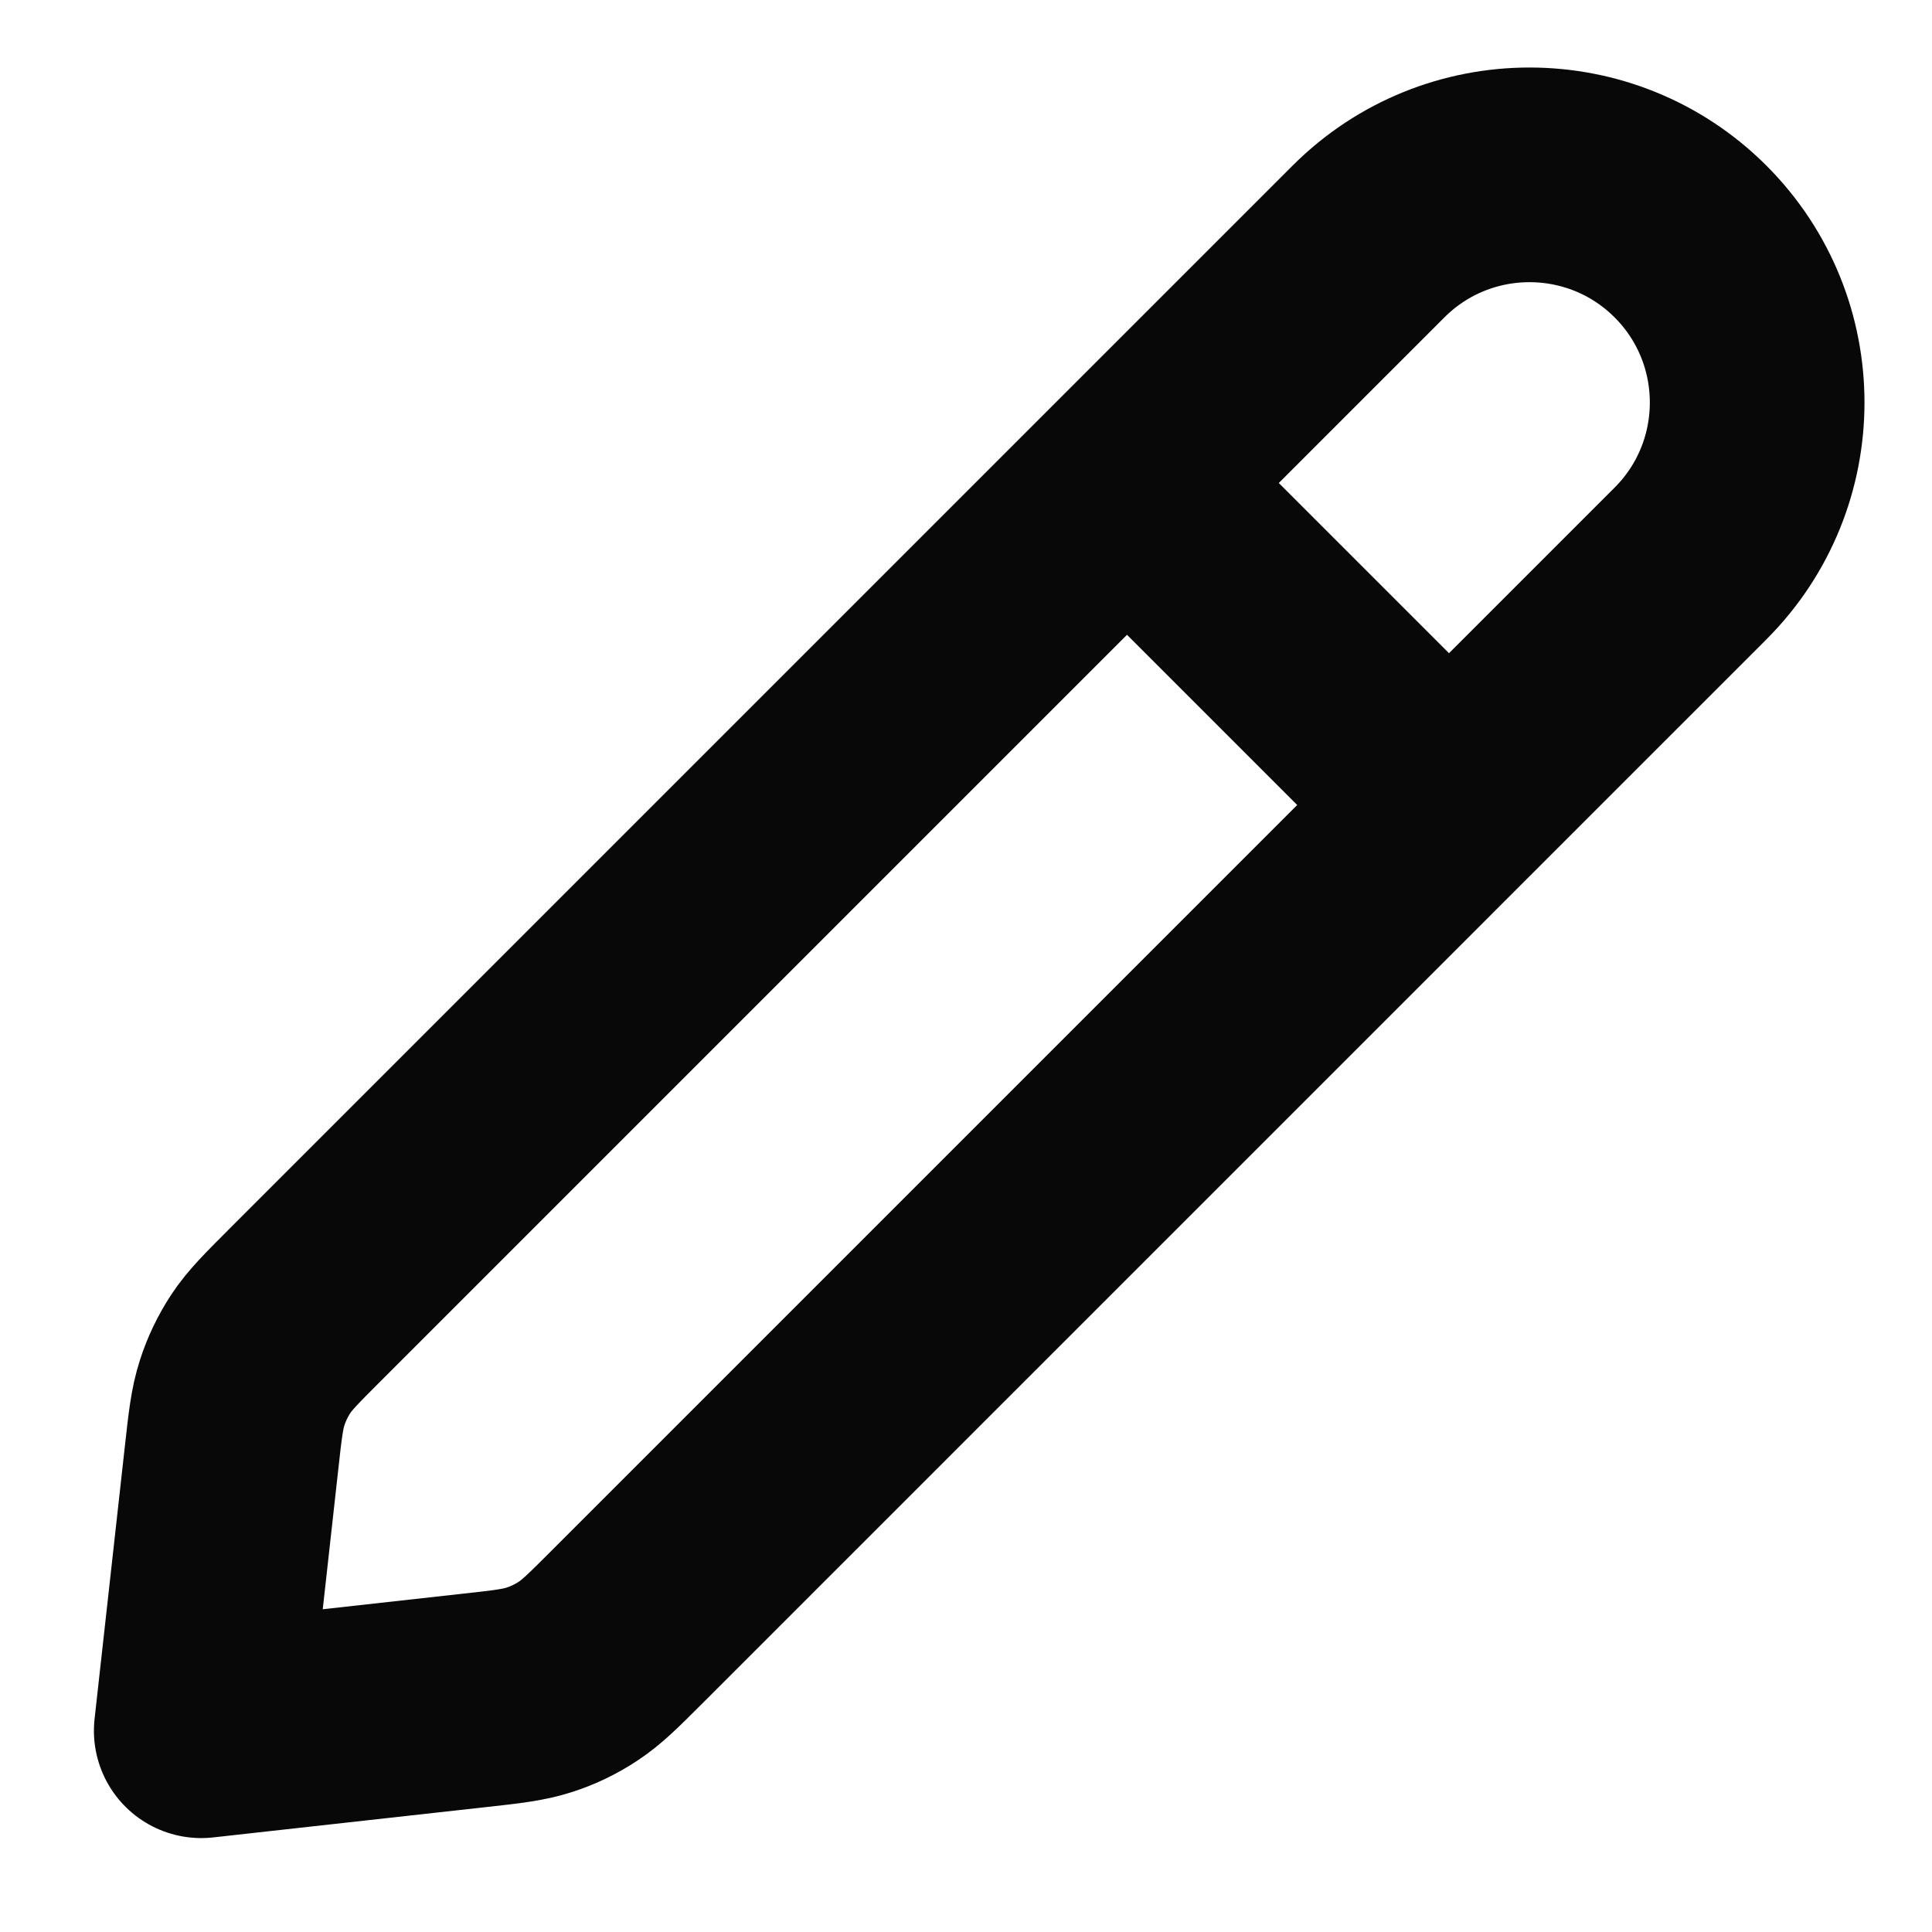 <svg width="18" height="18" viewBox="0 0 18 18" fill="none" xmlns="http://www.w3.org/2000/svg">
<g clip-path="url(#clip0_896_1343)">
<path d="M13.5 7.5L10.5 4.5M1.875 16.125L4.413 15.843C4.723 15.809 4.878 15.791 5.023 15.744C5.152 15.703 5.274 15.644 5.387 15.569C5.514 15.486 5.625 15.375 5.845 15.155L15.75 5.25C16.578 4.422 16.578 3.078 15.75 2.25C14.922 1.422 13.578 1.422 12.75 2.25L2.845 12.155C2.625 12.375 2.514 12.486 2.43 12.613C2.356 12.726 2.297 12.848 2.256 12.977C2.209 13.121 2.191 13.277 2.157 13.587L1.875 16.125Z" stroke="#080808" stroke-width="2" stroke-linecap="round" stroke-linejoin="round"/>
</g>
<defs>
<clipPath id="clip0_896_1343">
<rect width="18" height="18" fill="white"/>
</clipPath>
</defs>
</svg>
